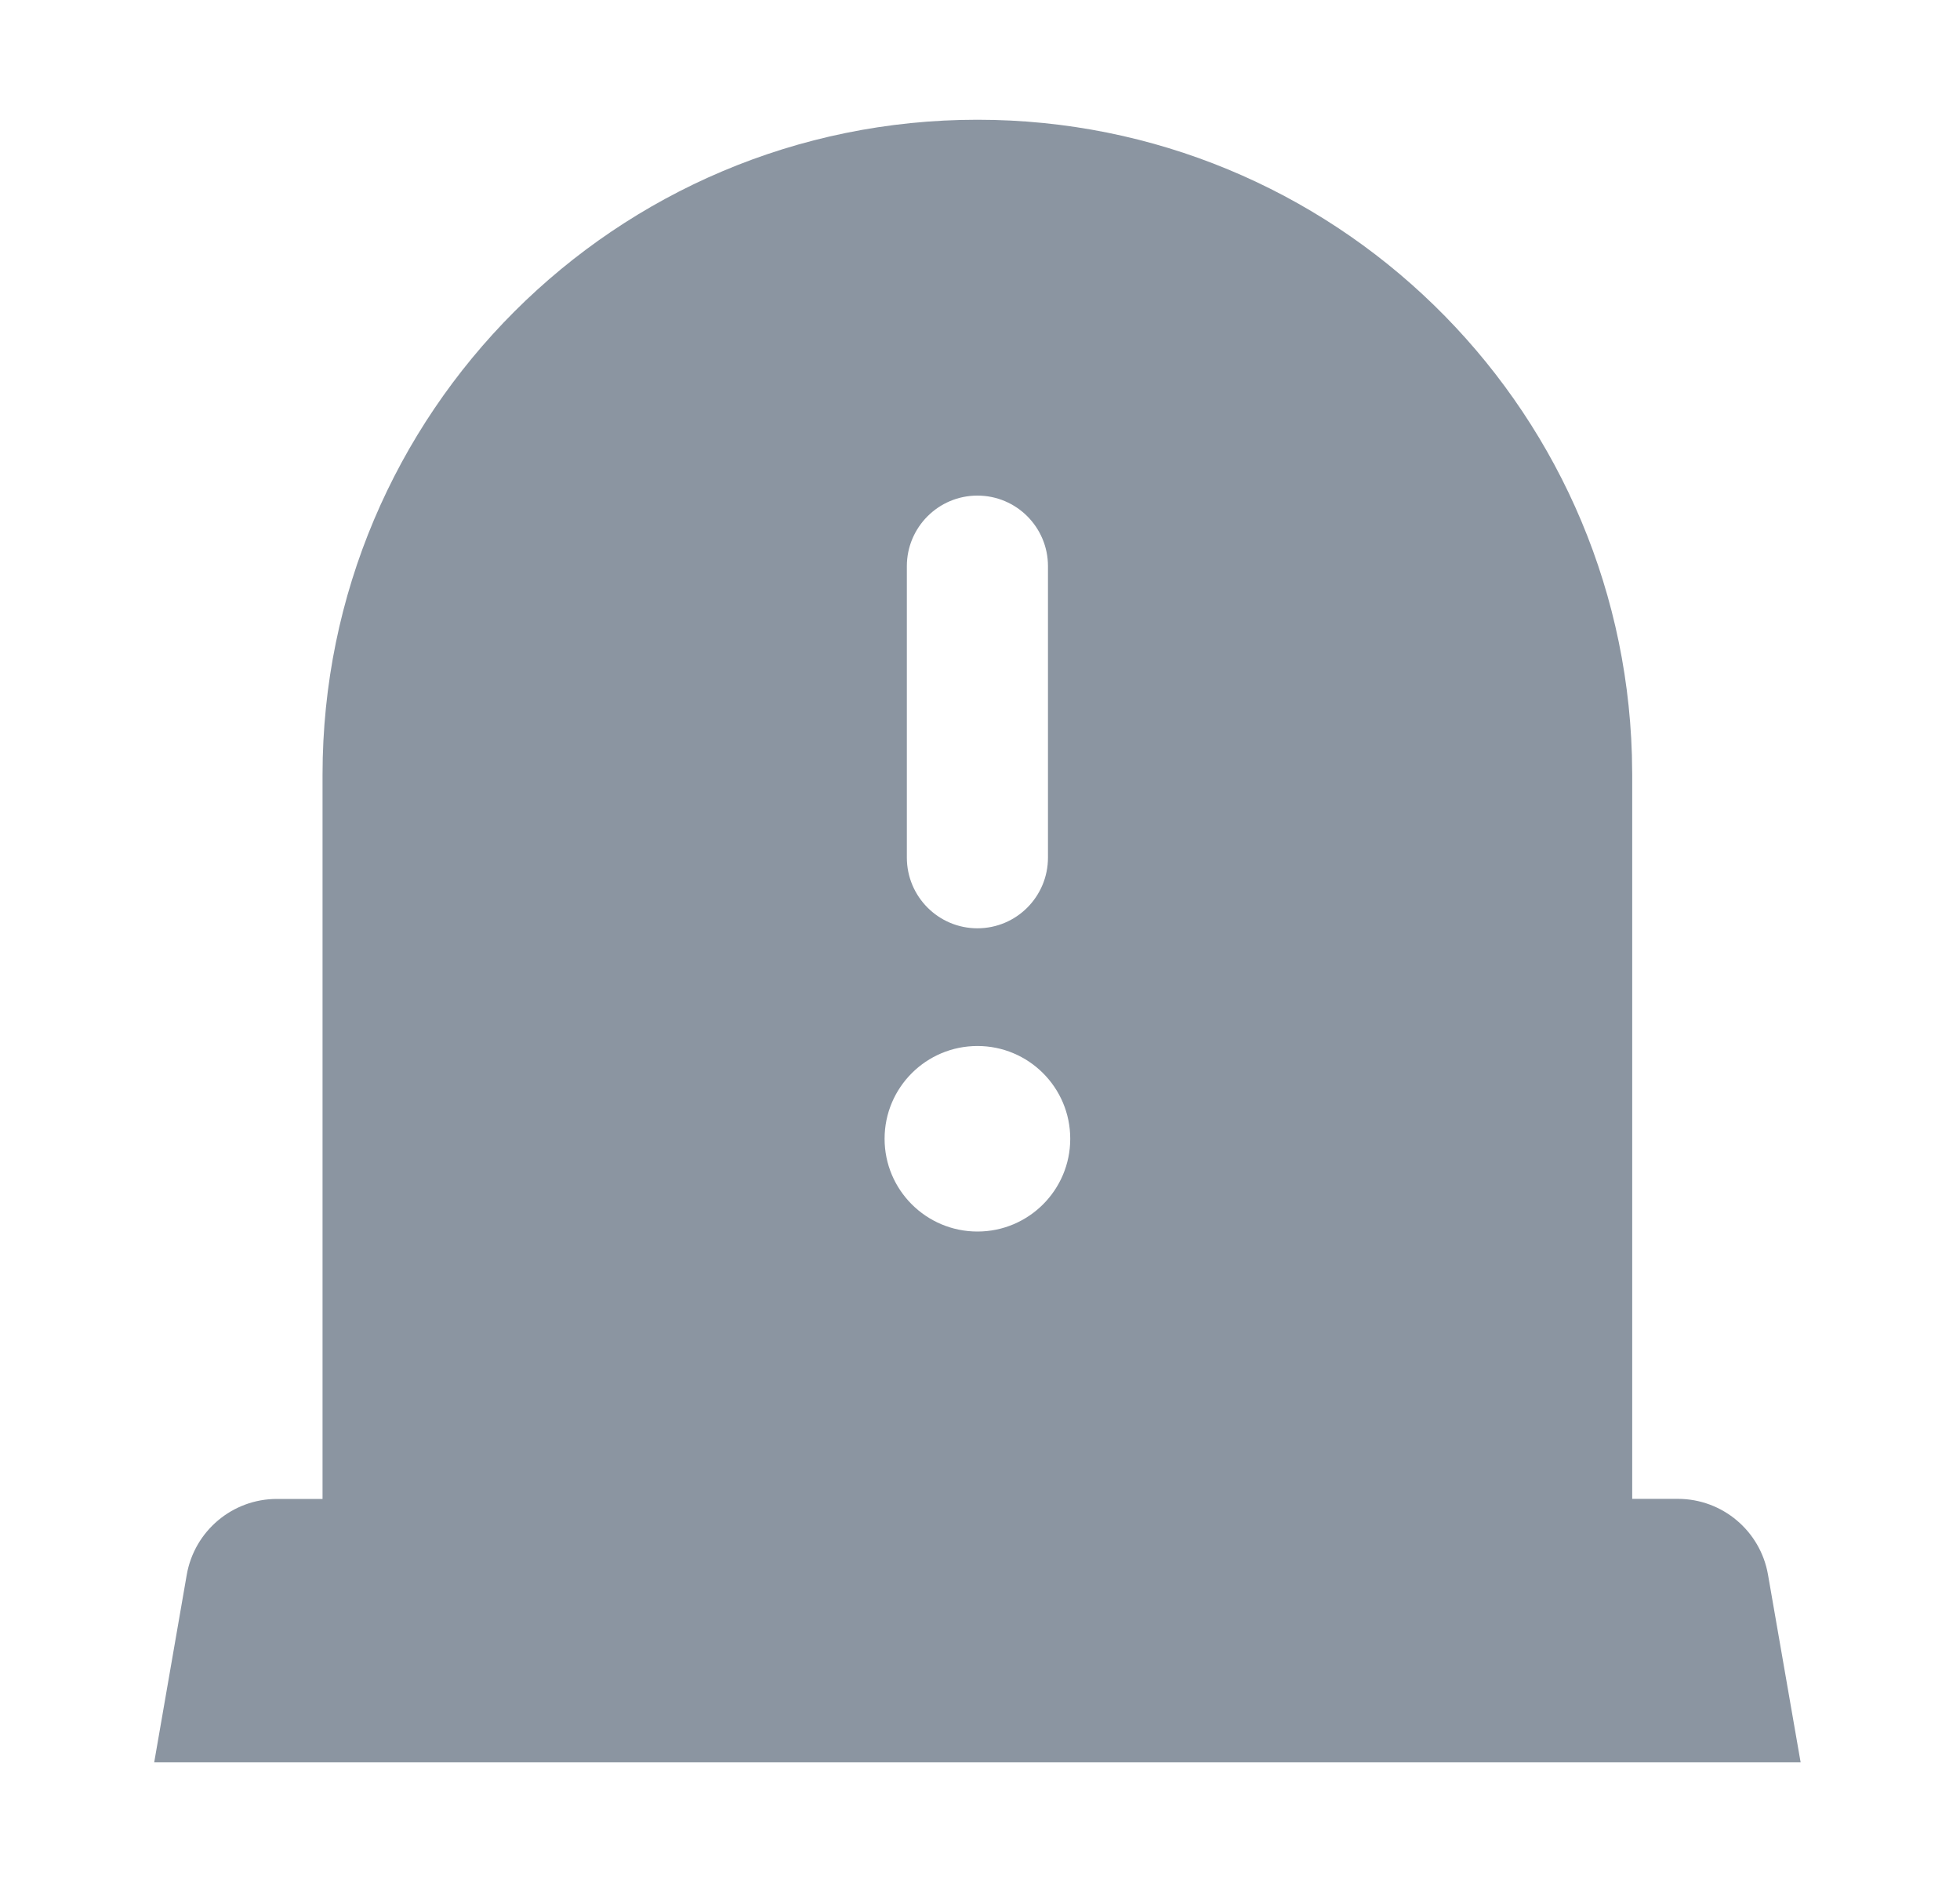 <svg width="25" height="24" viewBox="0 0 25 24" fill="none" xmlns="http://www.w3.org/2000/svg">
<path fill-rule="evenodd" clip-rule="evenodd" d="M22.551 20.081C22.454 19.523 21.969 19.114 21.401 19.114H20.819V9.879L20.815 9.628C20.683 5.131 16.996 1.527 12.467 1.527C7.855 1.527 4.114 5.266 4.114 9.88V19.115H3.532C2.965 19.115 2.48 19.523 2.382 20.082L1.967 22.473H22.967L22.551 20.081ZM11.567 7.22C11.567 6.724 11.97 6.32 12.467 6.32C12.965 6.32 13.367 6.724 13.367 7.22V10.936C13.367 11.434 12.965 11.838 12.467 11.838C11.97 11.838 11.567 11.434 11.567 10.936V7.22ZM12.468 13.339C13.12 13.339 13.651 13.868 13.651 14.522C13.651 15.175 13.121 15.705 12.468 15.705C11.813 15.705 11.283 15.175 11.283 14.522C11.283 13.869 11.813 13.339 12.468 13.339Z" fill="#8B95A1"/>
</svg>
